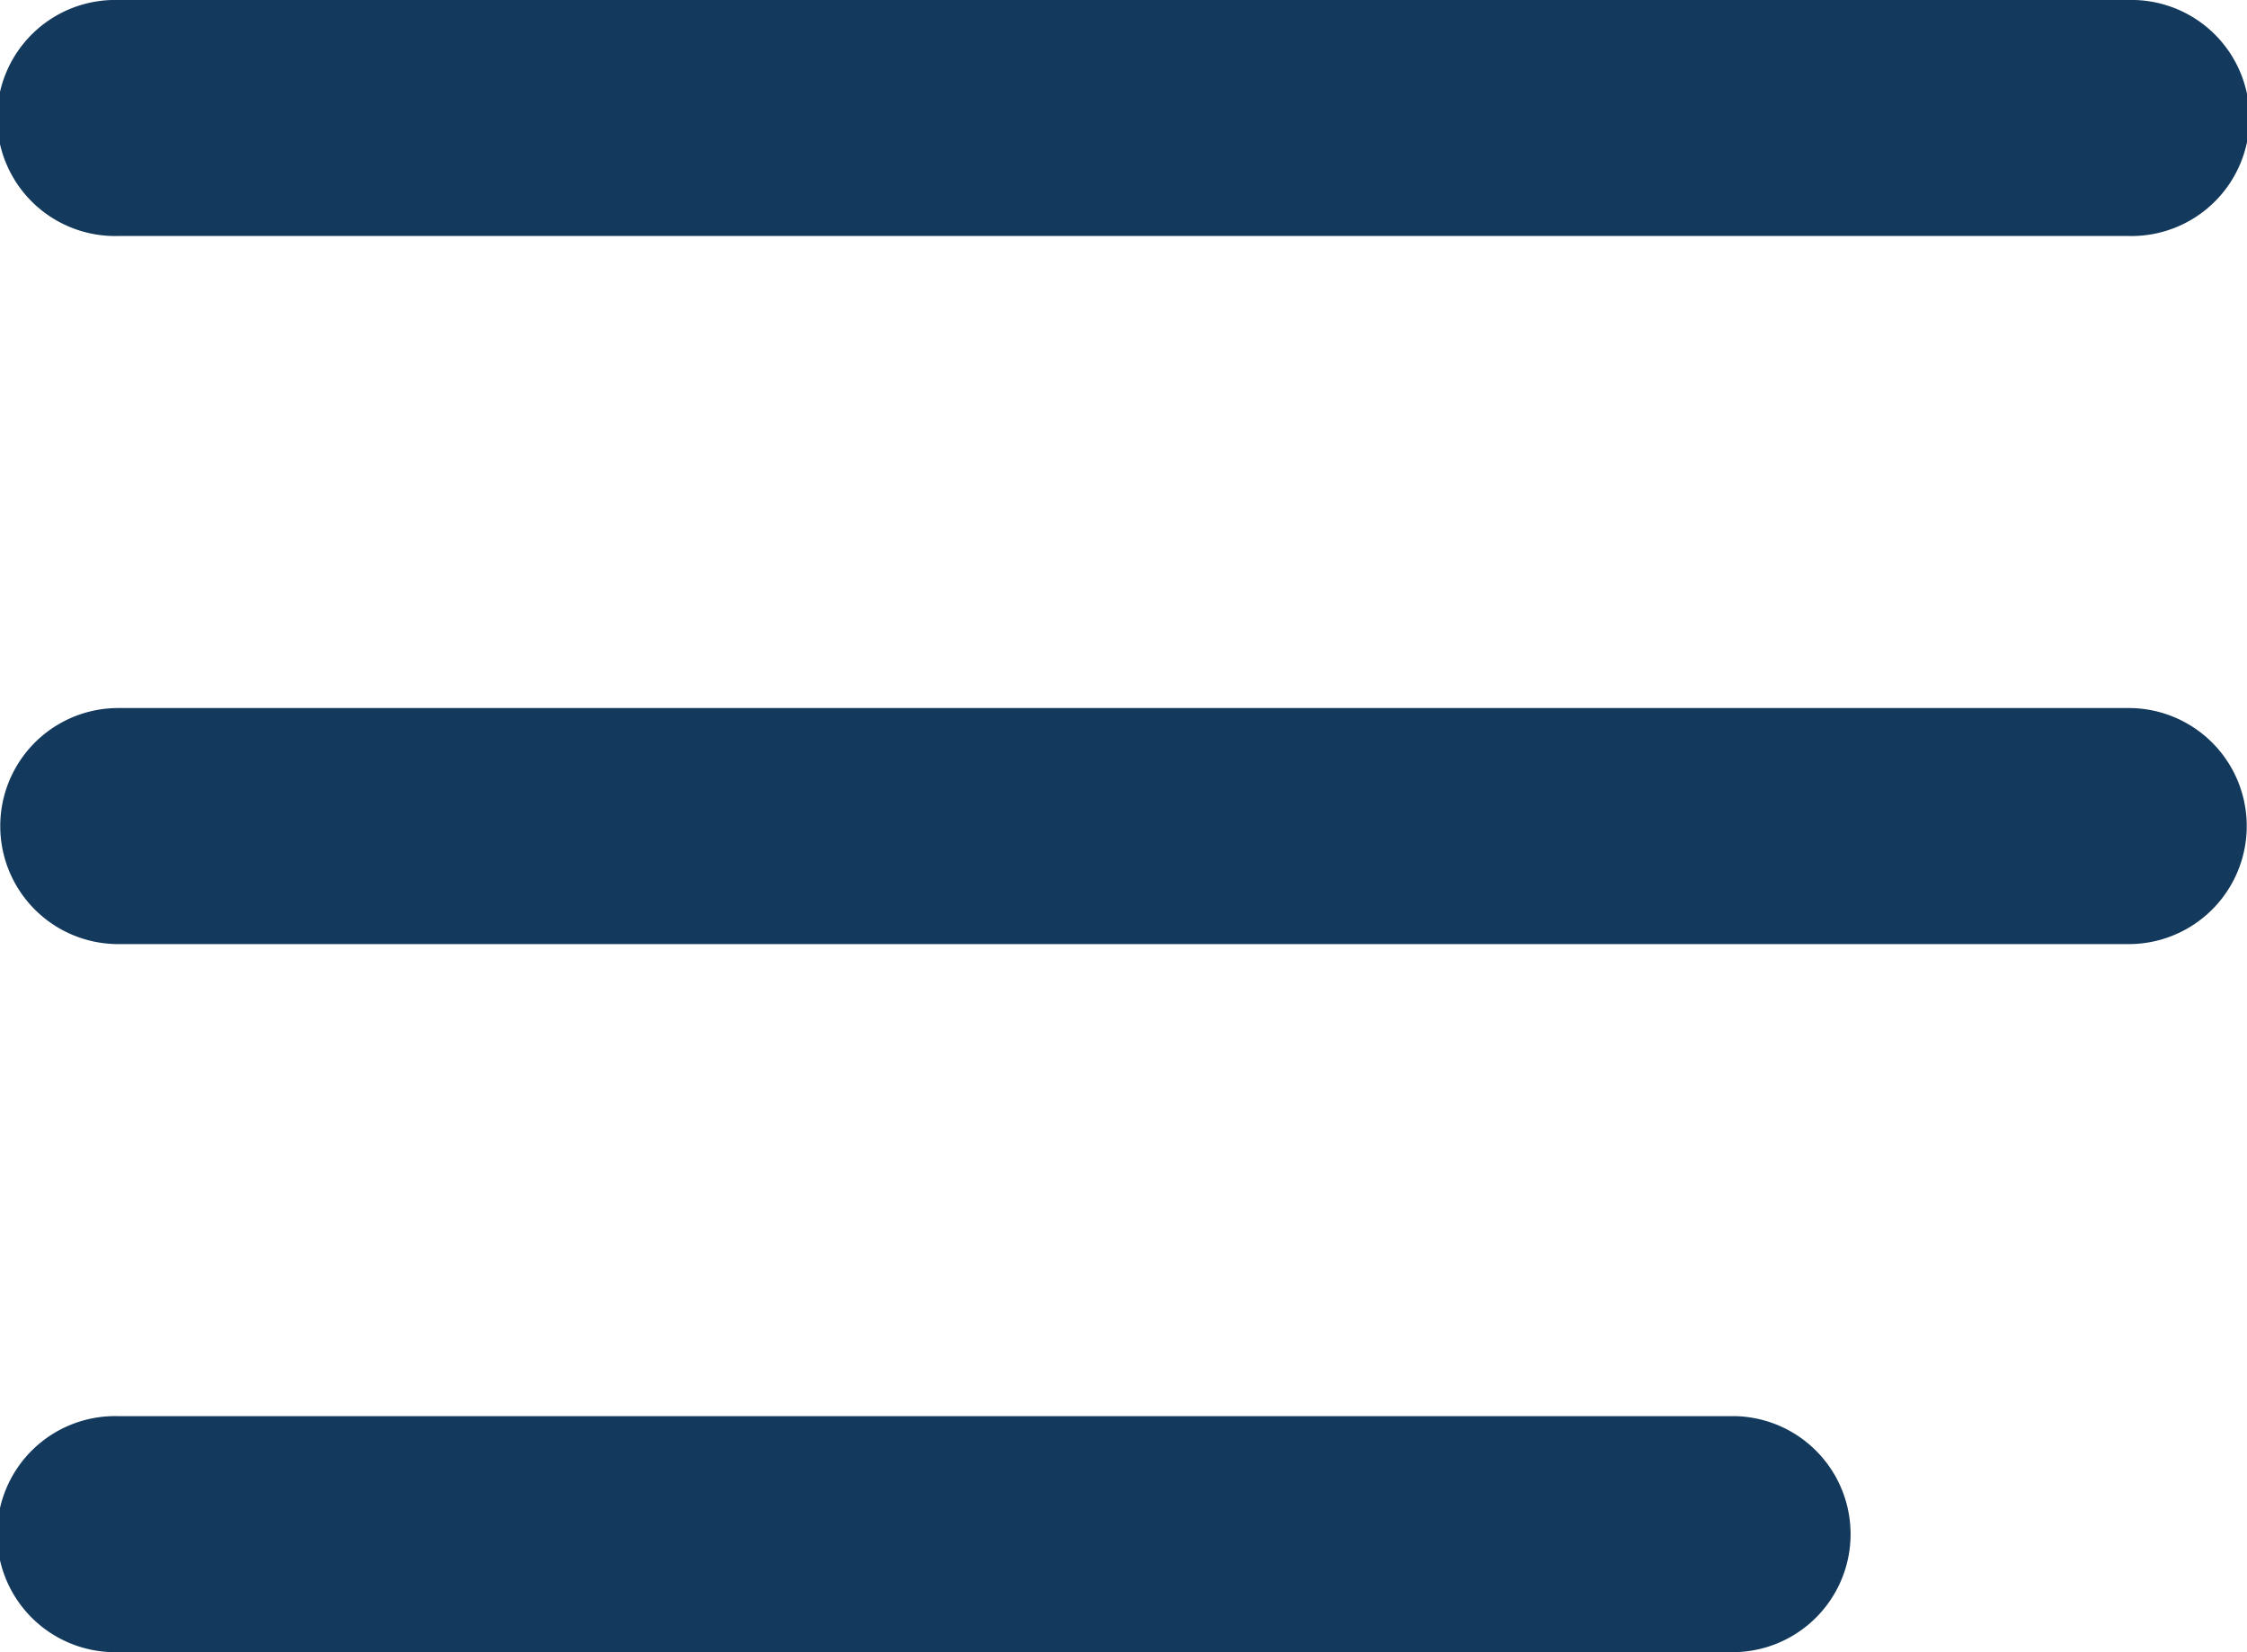 <svg xmlns="http://www.w3.org/2000/svg" width="26.29" height="19.33" viewBox="0 0 26.29 19.33">
  <g id="noun-list-2946310" transform="translate(-93.299 -91.254)">
    <path id="Path_1" data-name="Path 1" d="M94.683,94.015H118.2a1.381,1.381,0,1,0,0-2.761H94.683a1.381,1.381,0,1,0,0,2.761Z" fill="#13395c"/>
    <path id="Path_2" data-name="Path 2" d="M118.268,253.04H94.746a1.381,1.381,0,0,0,0,2.762h23.522a1.381,1.381,0,0,0,0-2.762Z" transform="translate(-0.063 -153.502)" fill="#13395c"/>
    <path id="Path_3" data-name="Path 3" d="M113.607,414.82H94.683a1.381,1.381,0,1,0,0,2.761h18.924a1.381,1.381,0,0,0,0-2.761Z" transform="translate(0 -306.997)" fill="#13395c"/>
  </g>
</svg>
